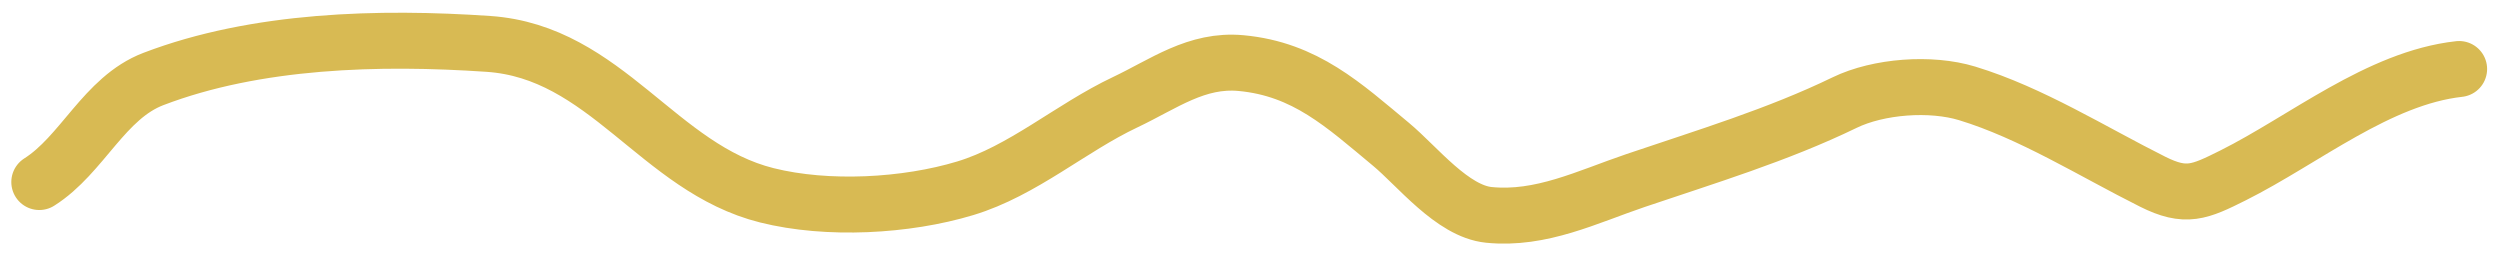 <svg width="134" height="14" viewBox="0 0 134 14" fill="none" xmlns="http://www.w3.org/2000/svg">
<path d="M2.106 9.757C4.411 8.301 5.584 5.241 8.222 4.234C13.744 2.125 20.345 1.956 26.177 2.353C32.484 2.782 35.278 9.013 41.104 10.469C44.35 11.281 48.559 11.052 51.734 10.093C54.824 9.16 57.393 6.859 60.306 5.481C62.38 4.499 64.136 3.16 66.522 3.382C69.969 3.703 72.027 5.637 74.559 7.737C75.97 8.908 77.842 11.322 79.805 11.518C82.604 11.798 85.077 10.554 87.664 9.677C91.436 8.399 95.283 7.239 98.869 5.5C100.689 4.618 103.489 4.411 105.441 5.006C108.866 6.048 112.177 8.136 115.378 9.737C117.164 10.63 117.886 10.304 119.694 9.4C123.514 7.49 127.496 4.178 131.809 3.699" stroke="#D8BA53" stroke-width="3" stroke-linecap="round"/>
</svg>
